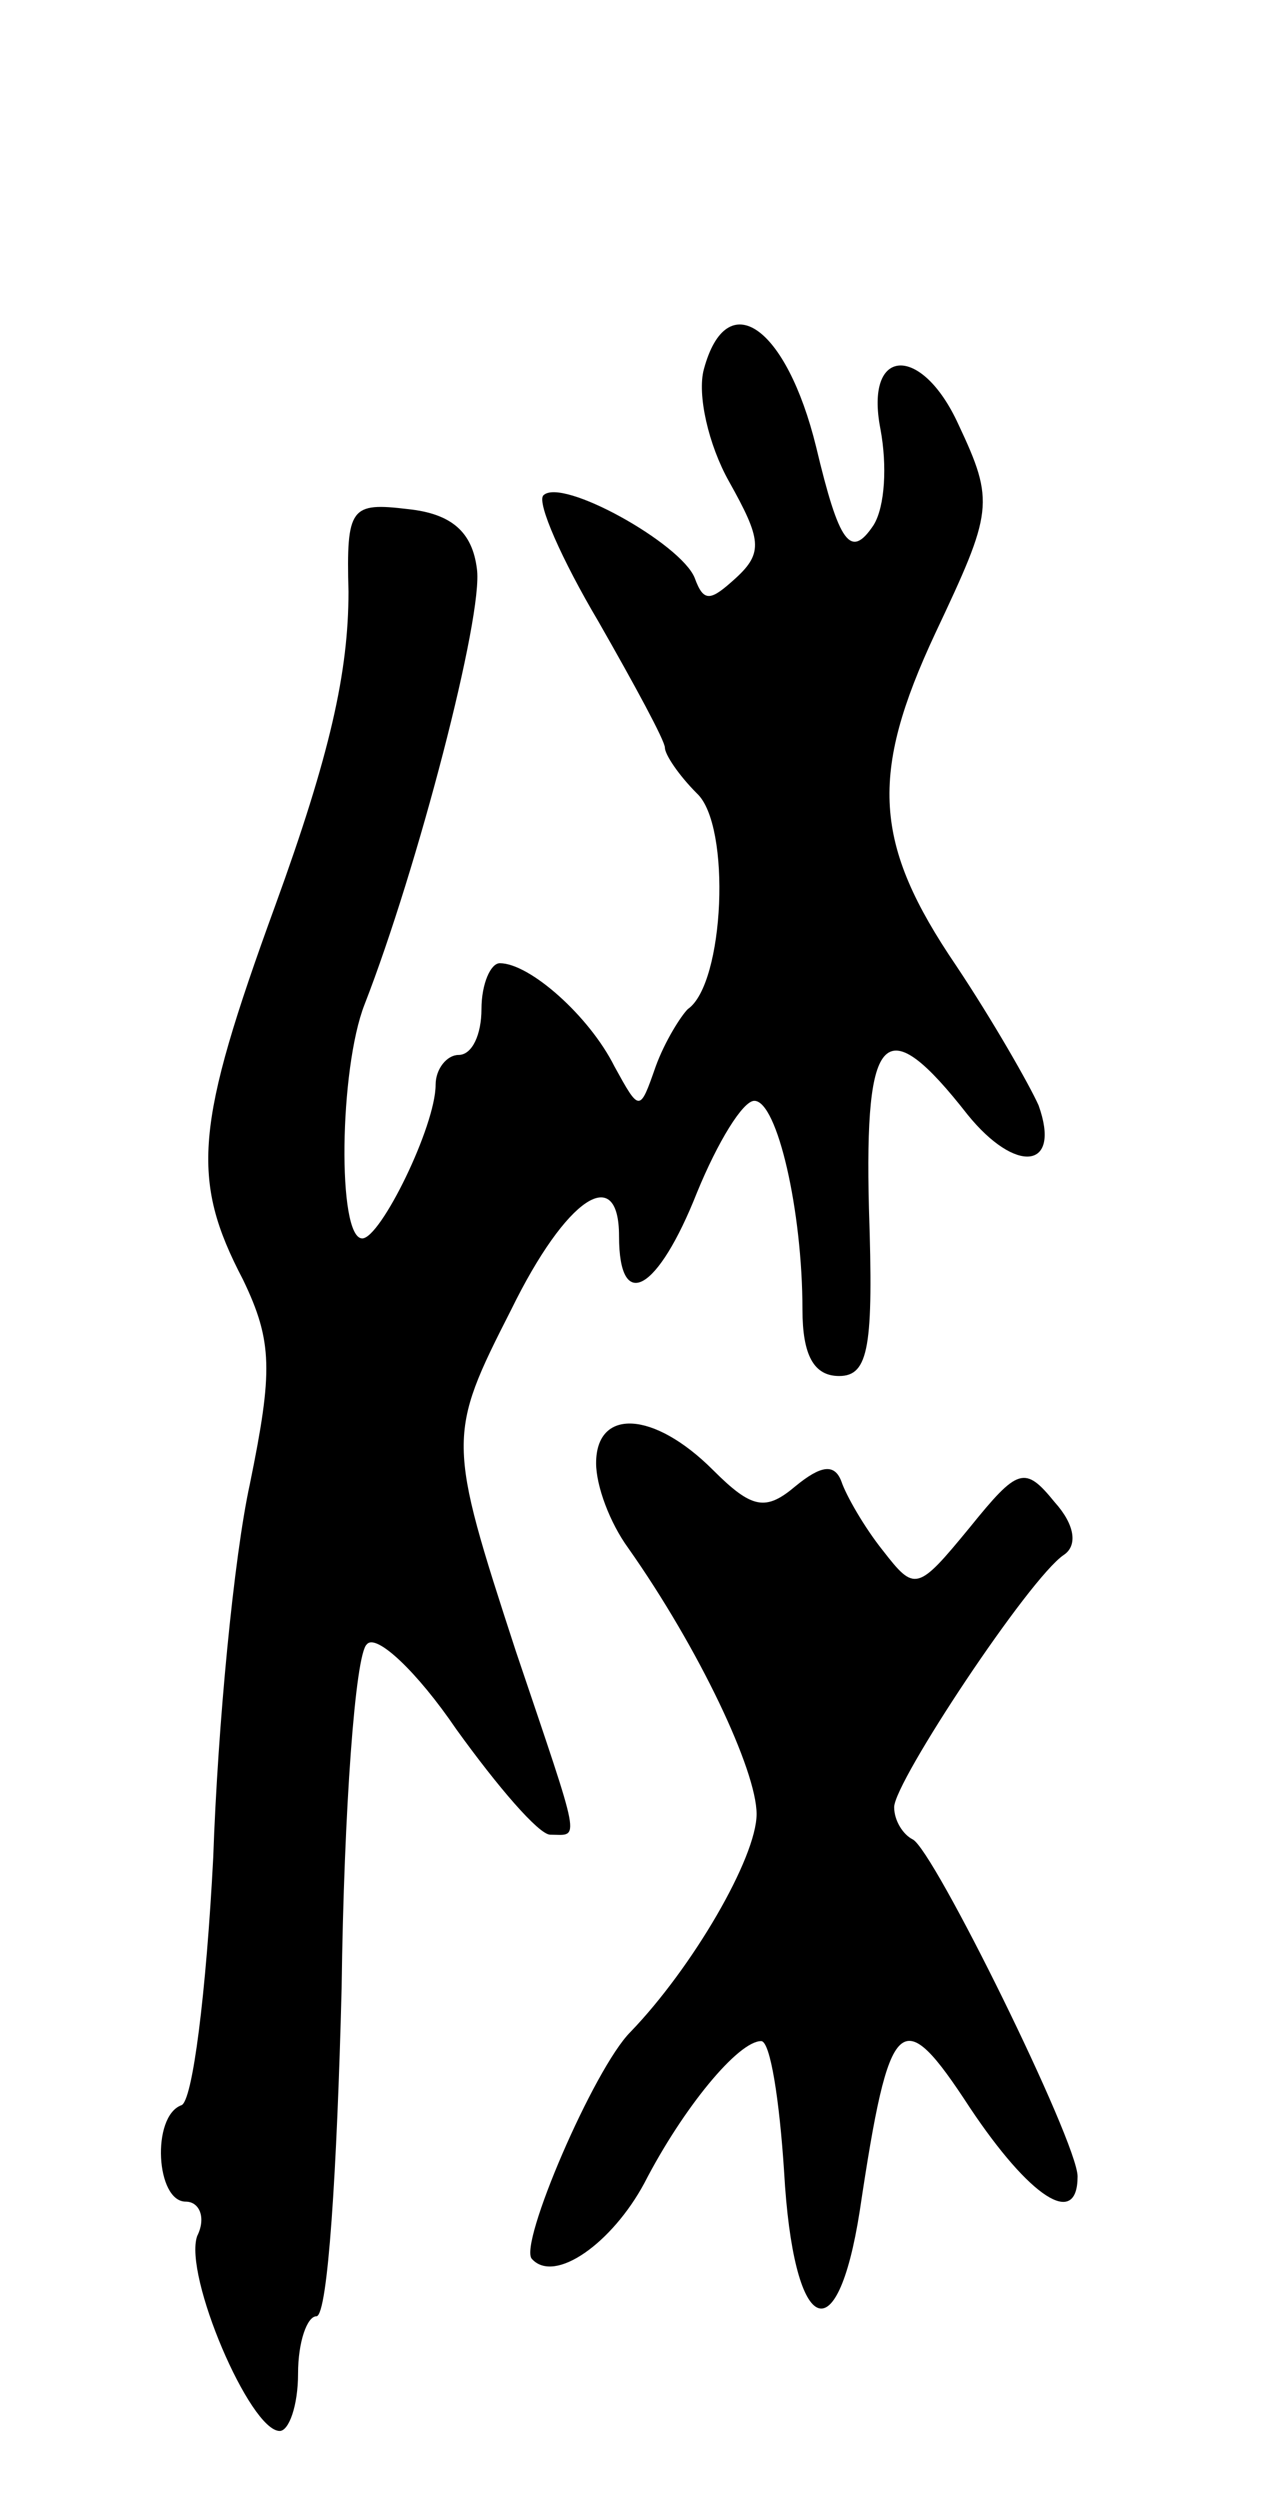 <svg version="1.0" xmlns="http://www.w3.org/2000/svg"
 width="55pt" height="109pt" viewBox="0 0 55 109"
 preserveAspectRatio="xMidYMid meet">
<g transform="translate(0,109) scale(0.1,-0.1)"
fill="#000000" stroke="none">
<path d="M307 929 c-3 -11 2 -33 11 -49 14 -25 15 -31 3 -42 -11 -10 -14 -11
-18 0 -6 15 -58 44 -66 36 -3 -3 8 -28 24 -55 16 -28 29 -52 29 -55 0 -3 6
-12 14 -20 15 -14 12 -83 -4 -94 -3 -3 -10 -14 -14 -25 -7 -20 -7 -20 -18 0
-11 22 -37 45 -50 45 -4 0 -8 -9 -8 -20 0 -11 -4 -20 -10 -20 -5 0 -10 -6 -10
-13 0 -18 -24 -67 -32 -67 -11 0 -10 74 1 102 23 59 52 170 49 190 -2 16 -11
24 -30 26 -25 3 -27 1 -26 -36 0 -35 -8 -71 -32 -137 -35 -96 -37 -119 -14
-163 13 -27 13 -40 3 -89 -7 -32 -14 -105 -16 -163 -3 -58 -9 -107 -14 -108
-13 -5 -11 -42 2 -42 6 0 9 -7 5 -15 -6 -17 23 -85 36 -85 4 0 8 11 8 25 0 14
4 25 8 25 5 0 9 64 11 143 1 78 6 146 11 150 4 5 22 -12 39 -37 18 -25 36 -46
41 -46 13 0 14 -6 -15 80 -30 92 -30 94 -2 149 24 49 47 64 47 32 0 -34 17
-24 34 19 9 22 20 40 25 40 10 0 21 -48 21 -91 0 -20 5 -29 16 -29 13 0 15 13
13 73 -2 78 7 87 43 41 21 -26 41 -24 31 4 -4 9 -20 37 -36 61 -36 53 -38 83
-9 145 25 53 26 57 10 91 -16 35 -41 34 -34 -2 3 -16 2 -34 -3 -42 -10 -15
-15 -8 -25 34 -13 53 -39 71 -49 34z"/>
<path d="M260 452 c0 -10 6 -26 14 -37 31 -44 56 -97 56 -116 0 -19 -28 -67
-55 -95 -16 -16 -49 -93 -43 -99 10 -11 35 7 49 33 17 33 41 62 51 62 4 0 8
-26 10 -57 4 -71 23 -81 33 -17 13 87 18 91 48 45 26 -39 47 -53 47 -30 0 15
-63 143 -72 147 -4 2 -8 8 -8 14 0 11 59 100 74 110 6 4 5 13 -4 23 -13 16
-16 15 -37 -11 -23 -28 -24 -28 -38 -10 -8 10 -16 24 -18 30 -3 8 -9 7 -20 -2
-13 -11 -19 -10 -36 7 -26 26 -51 27 -51 3z"/>
</g>
</svg>
